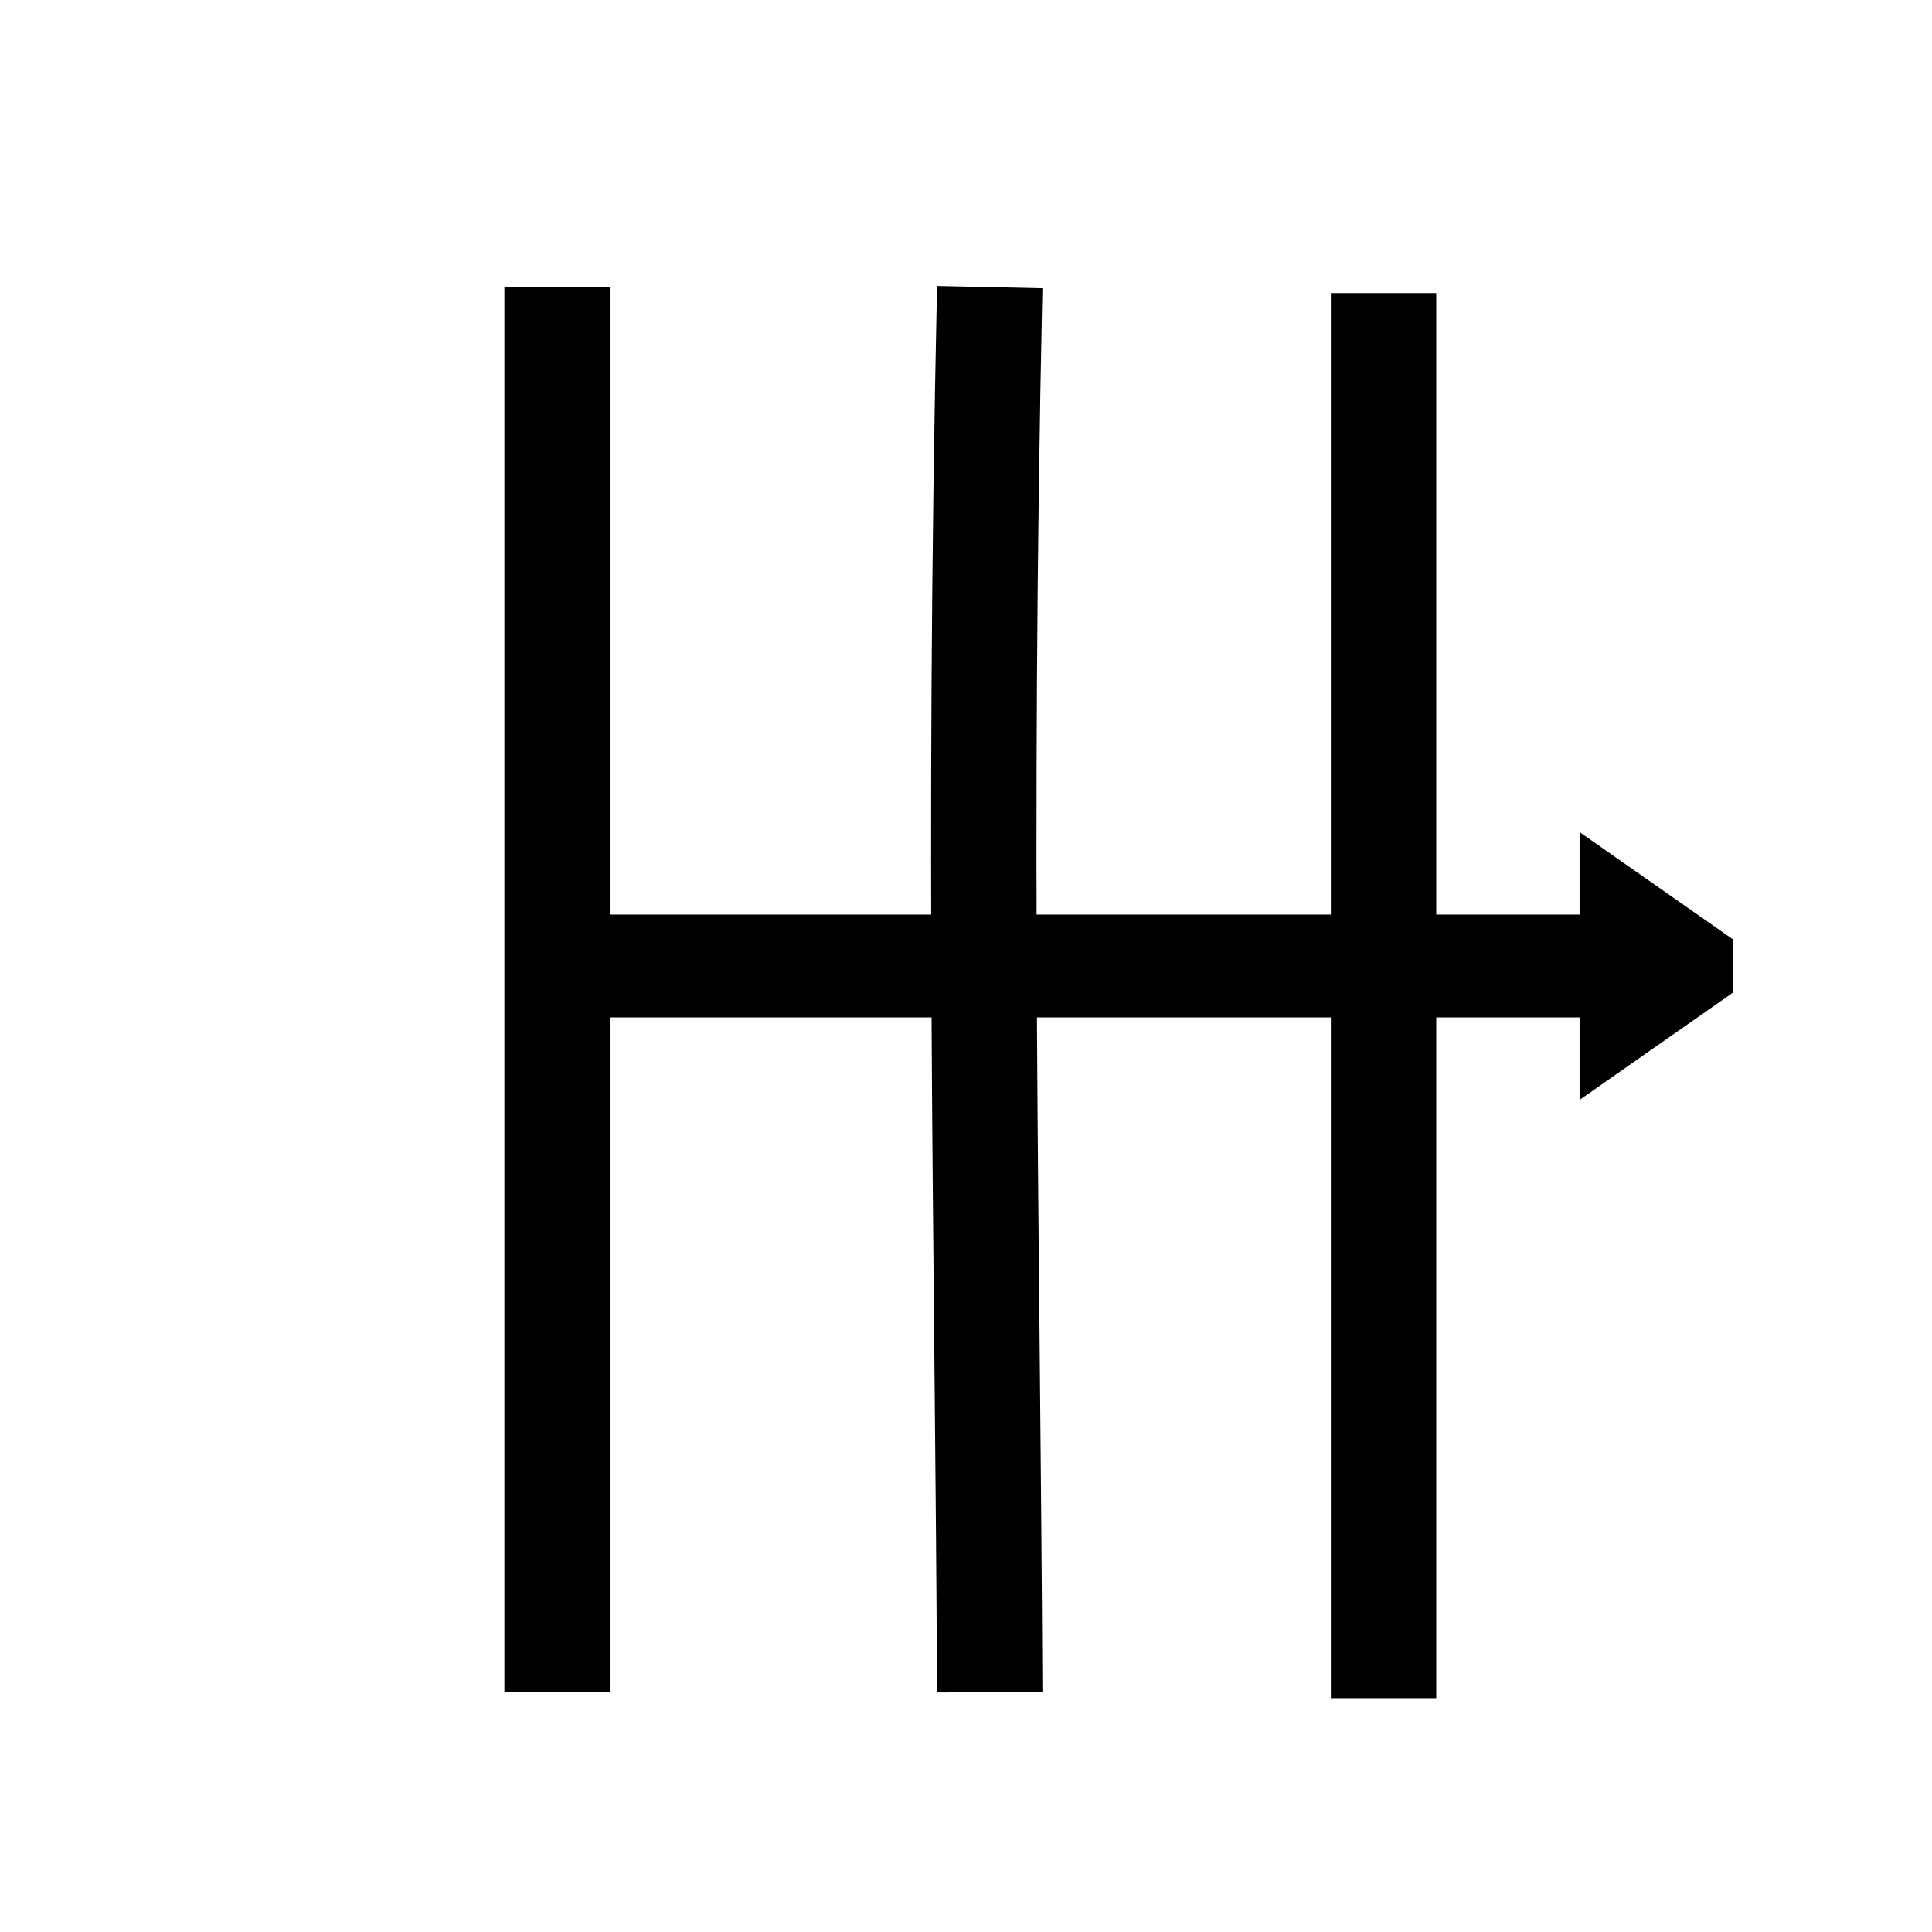 <?xml version='1.0' encoding='UTF-8'?>
<svg xmlns:dc="http://purl.org/dc/elements/1.1/" xmlns:cc="http://creativecommons.org/ns#" xmlns:rdf="http://www.w3.org/1999/02/22-rdf-syntax-ns#" xmlns:svg="http://www.w3.org/2000/svg" version="1.1" width="55" height="55" viewBox="-27.5 -27.5 55 55" id="svg3002">
  <svg:title>Present weather reported from an automatic weather station: Blowing or drifting snow or sand, visibility less than 1 km</svg:title>
  <svg:desc>WMO international weather symbol: Present weather reported from an automatic weather station: Blowing or drifting snow or sand, visibility less than 1 km</svg:desc>
  <svg:g id="g3005" style="fill:none;stroke:#000000;stroke-width:3"/>
  <svg:path d="m 11.887,-19.156 v 40" id="path3009" style="fill:none;stroke:#000000;stroke-width:3"/>
  <svg:path d="M 20.362,0 18.932,-1 v 2 l 1.43,-1 z m 0,0 H -10.612" id="path3011" style="fill:none;stroke:#000000;stroke-width:2.929"/>
  <svg:path d="m -11.641,-19.325 v 40" id="path3009-1" style="fill:none;stroke:#000000;stroke-width:3"/>
  <svg:path d="m 0.675,-19.325 c -0.348,16.114 -0.06,27.15 0,40" id="path3009-7" style="fill:none;stroke:#000000;stroke-width:3"/>
</svg>
